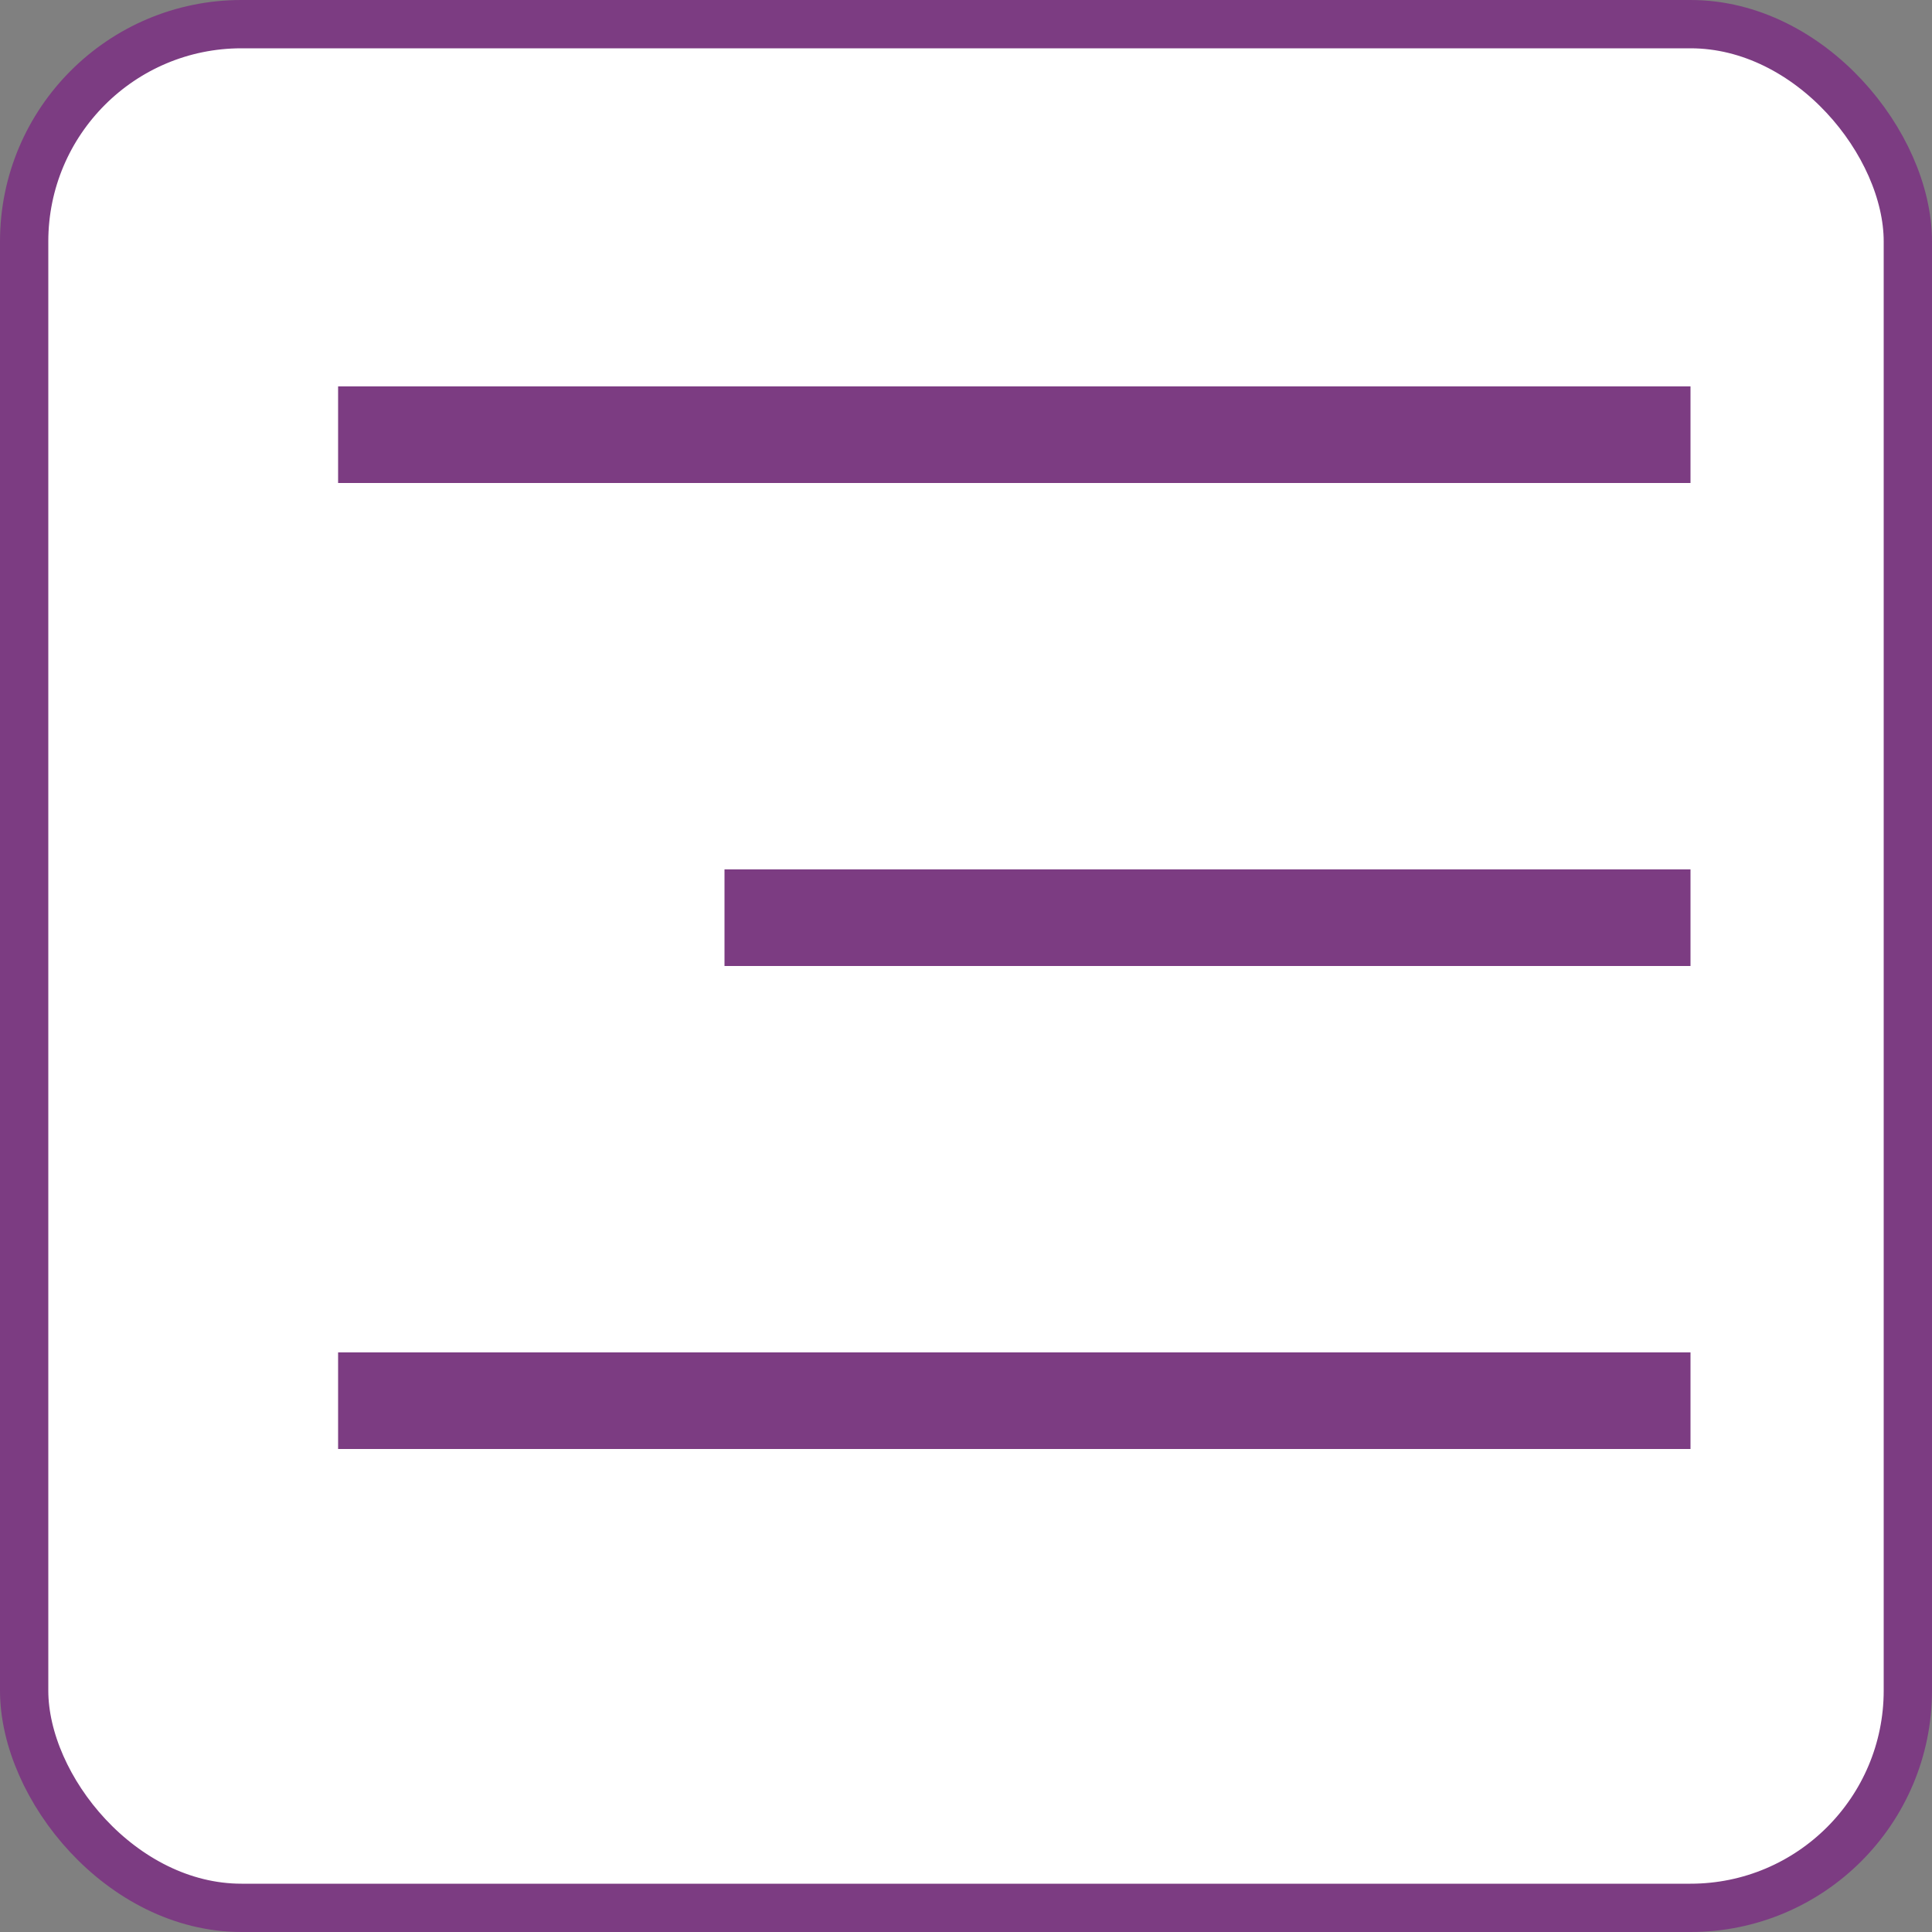<svg width="30" height="30" viewBox="0 0 30 30" fill="none" xmlns="http://www.w3.org/2000/svg">
<rect x="0" y="0" width="30" height="30" fill="#808080" stroke="none"/>
<rect x="0.375" y="0.375" width="29.25" height="29.25" rx="3.375" fill="white" stroke="#7C3C82" stroke-width="0.75"/>
<line x1="5.25" y1="6.75" x2="26.25" y2="6.75" stroke="#7C3C82" stroke-width="1.5"/>
<line x1="11.25" y1="14.25" x2="26.25" y2="14.25" stroke="#7C3C82" stroke-width="1.5"/>
<line x1="5.25" y1="21.75" x2="26.25" y2="21.75" stroke="#7C3C82" stroke-width="1.5"/>
</svg>
